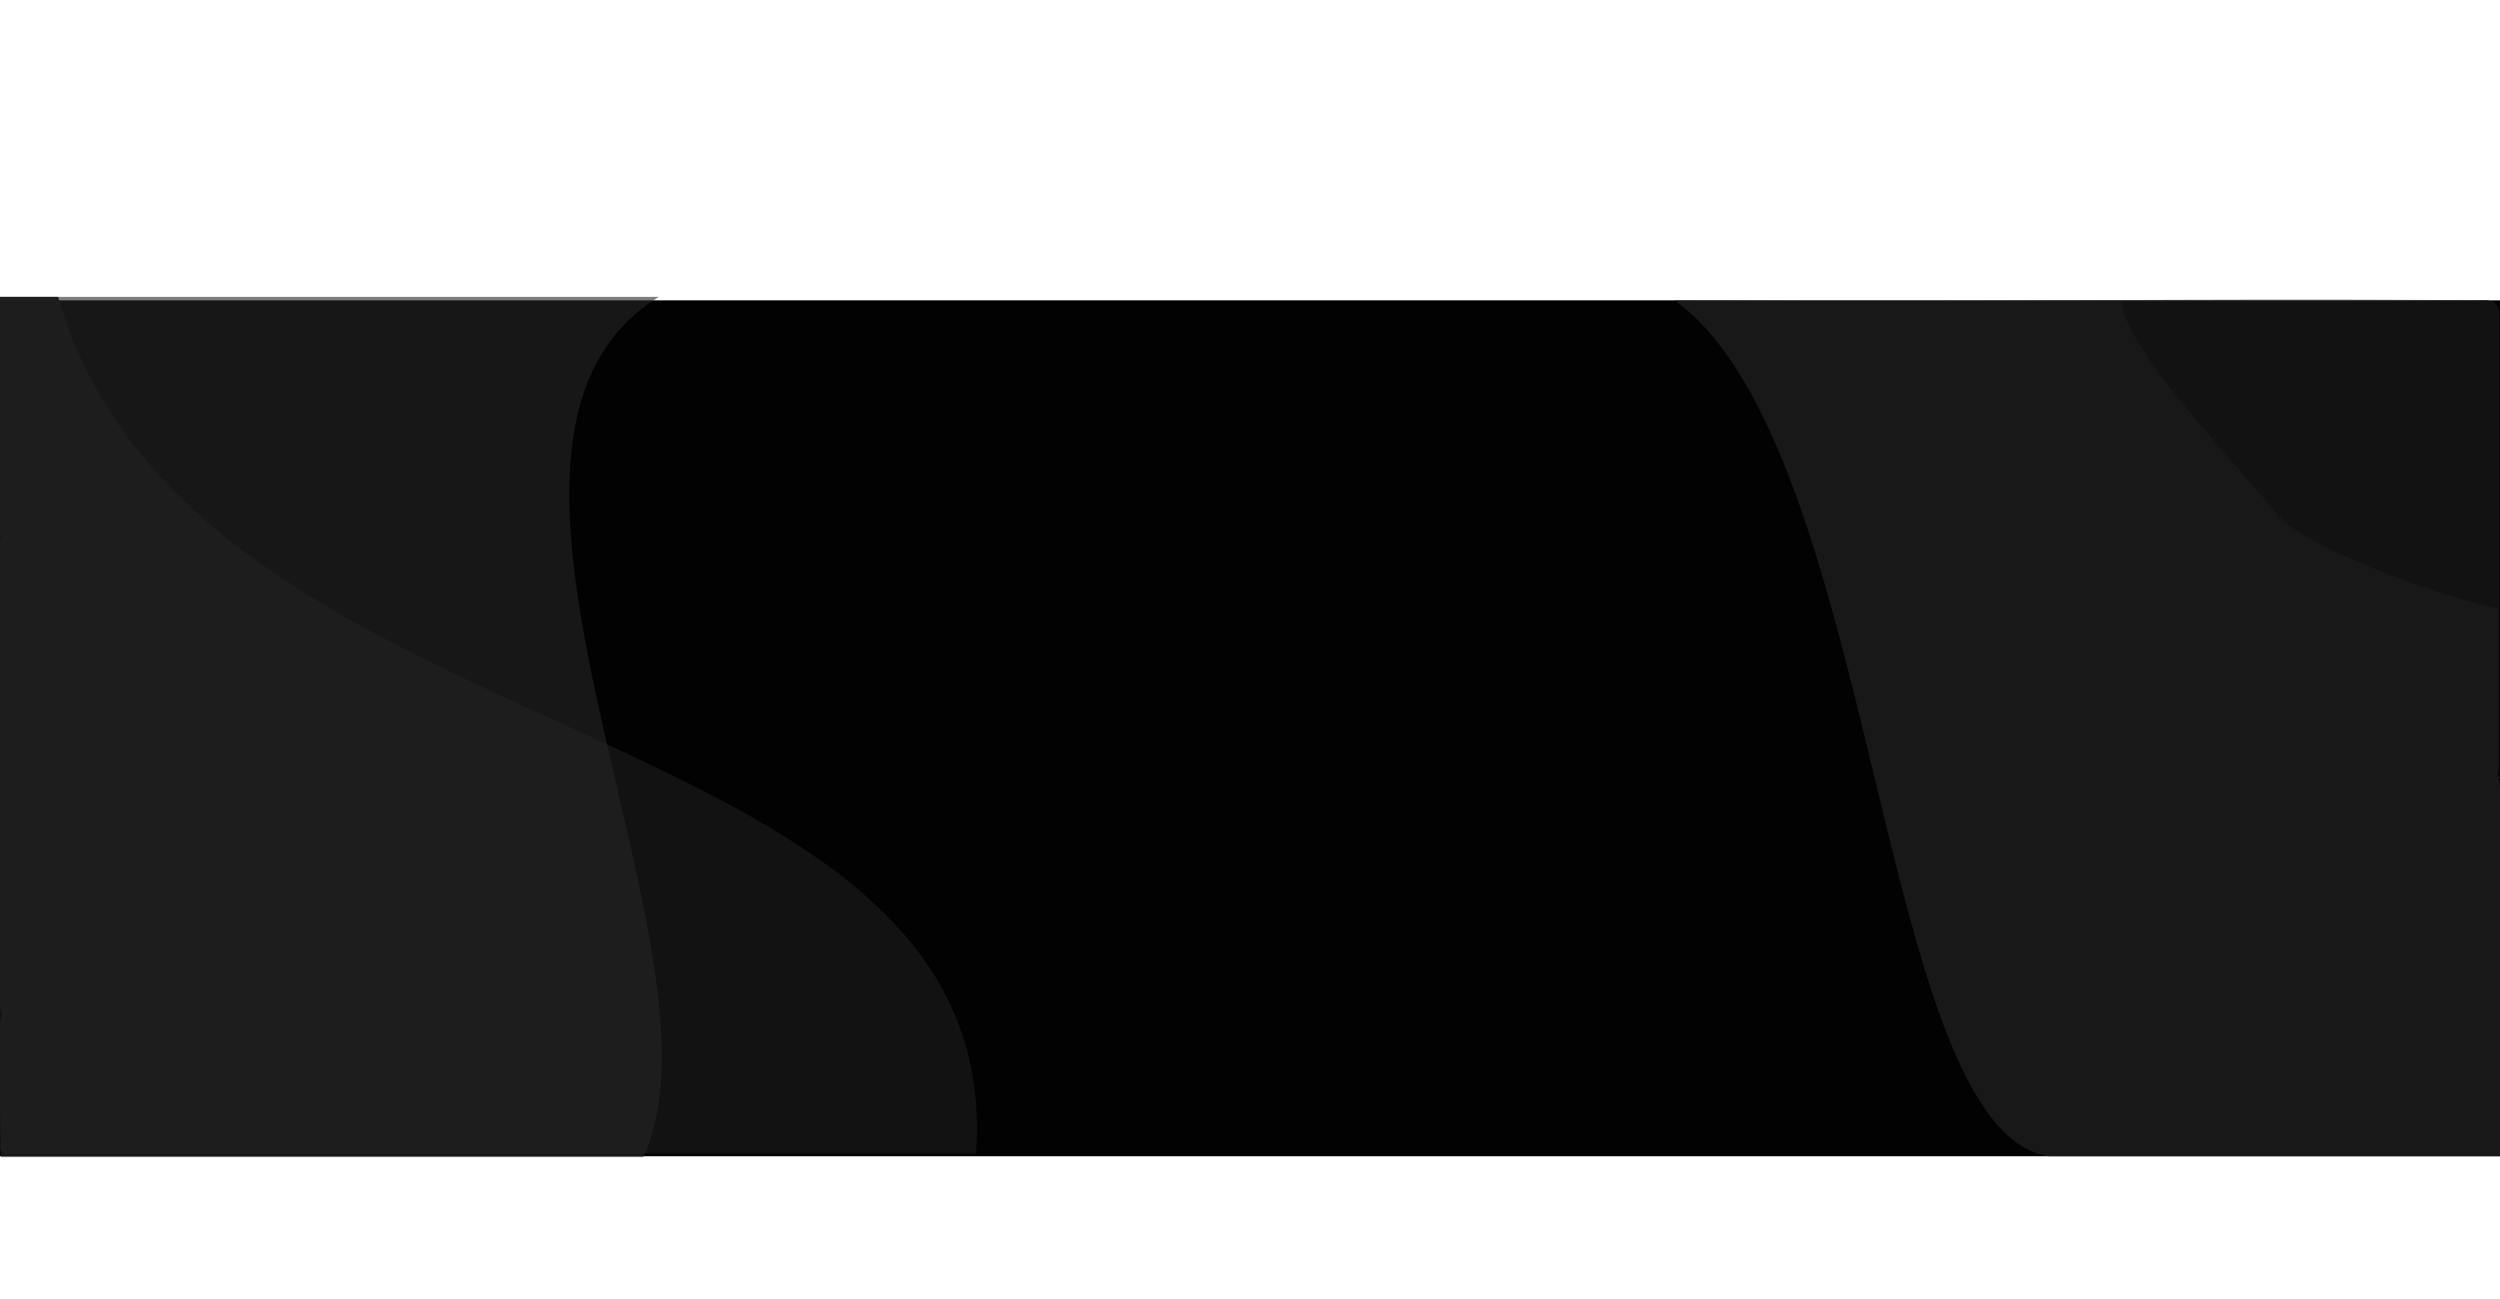 <svg width="1440" height="748" viewBox="0 0 1440 748" fill="none" xmlns="http://www.w3.org/2000/svg">
<rect width="1440" height="493" transform="translate(0 173)" fill="black" fill-opacity="0.99"/>
<path d="M1424.3 172.884C1233.38 171.84 1173.87 174.029 964.501 172.884C1082.43 258.387 1080.57 650.211 1180 666.001L1440 666.001L1440 458.5L1440 452.5L1439.33 448.578L1440 446.666L1440 448.578L1438.75 446.666L1439.33 442.15L1439.33 434.247L1439.33 430.295L1439.33 307.234L1439.33 183.045L1439.33 181.351L1439.33 179.093L1438.75 176.835L1437.59 175.142L1436.44 174.013L1434.7 173.448L1432.97 172.884L1424.3 172.884Z" fill="#262626" fill-opacity="0.62"/>
<path d="M1439.65 350.5C1417.39 347.437 1327.79 316.786 1311.5 296C1295.21 275.214 1223.43 200.957 1222 173.793L1432.78 173.226L1434.7 173.791L1435.28 173.791L1435.86 174.355L1437.01 174.92L1438.17 176.049L1439.65 178.871L1439.65 350.5Z" fill="#121212"/>
<path d="M13.345 664.378C204.694 664.378 352.368 664.378 562.216 664.378C580.137 404.181 110.386 440.797 33.5 171L0 171L0 380.5L-1.122 385L0.034 388.372L-1.122 389.501L-1.701 390.63L-2.279 392.324L-2.279 396.841L-2.28 404.181L-2.28 408.66L-2.28 656.475L-2.263 658.169L-2.263 659.862L-1.107 661.556L0.627 663.249L2.94 664.378L4.674 664.378L13.345 664.378Z" fill="#121212"/>
<path d="M0.522 666.5C191.87 666.5 160.653 666.5 370.501 666.5C425.419 550.213 243.649 254.546 379.501 171L-0.651 171L-0.072 301L-0.072 305.5L-0.072 307.5L0.506 309.483L-0.072 310.612L-0.65 312.306L-0.651 316.823L-0.651 324.163L-0.651 328.642L-0.651 576.457L-0.635 578.15L-0.634 579.844L0.522 581.537L1 584.5L-0.651 592L0.522 666.5Z" fill="#262626" fill-opacity="0.59"/>
</svg>

